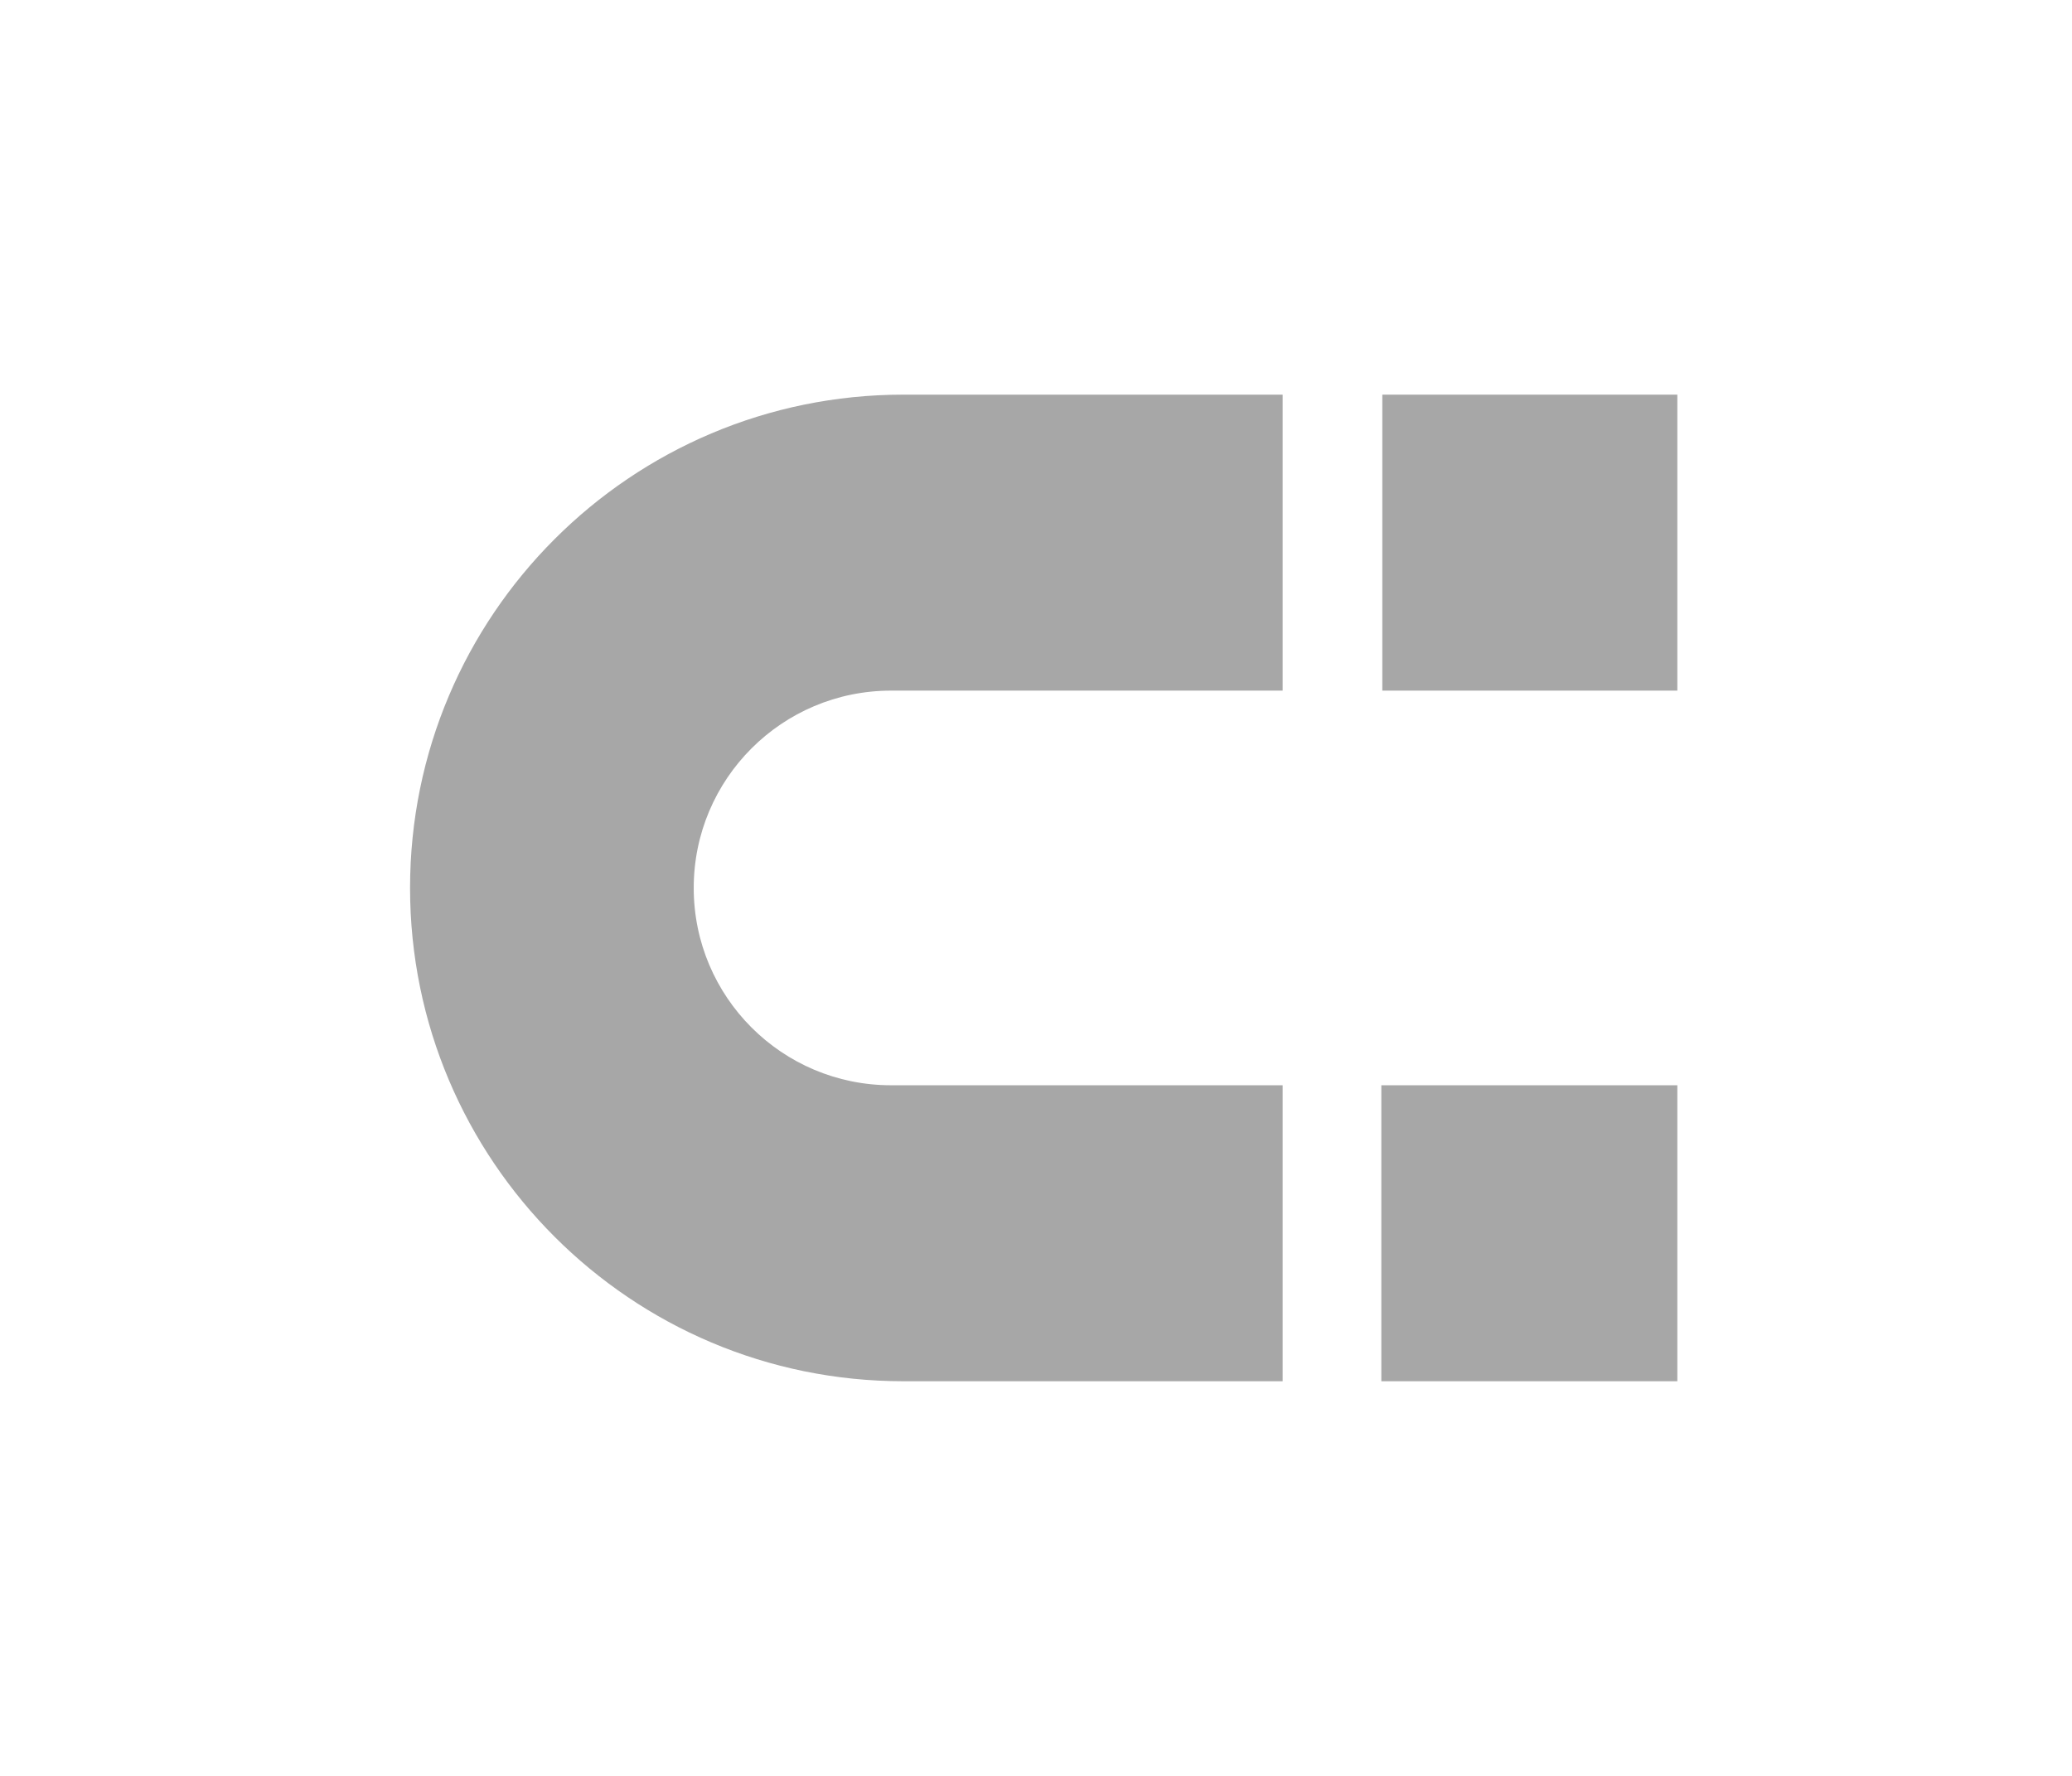 <svg width="21" height="18" version="1.1" viewBox="0 0 21 18" xmlns="http://www.w3.org/2000/svg">
	<g fill="#a7a7a7">
		<path d="m9.156 4c-2.761 0-5 2.239-5 5s2.239 5 5 5h3.844v-3h-3.969c-1.105 0-2-.895-2-2 0-1.105.895-2 2-2h3.969v-3z"/>
		<path d="m17 11h-3v3h3z"/>
		<path d="m17 4h-2.99v3h2.99z"/>
	</g>
</svg>
